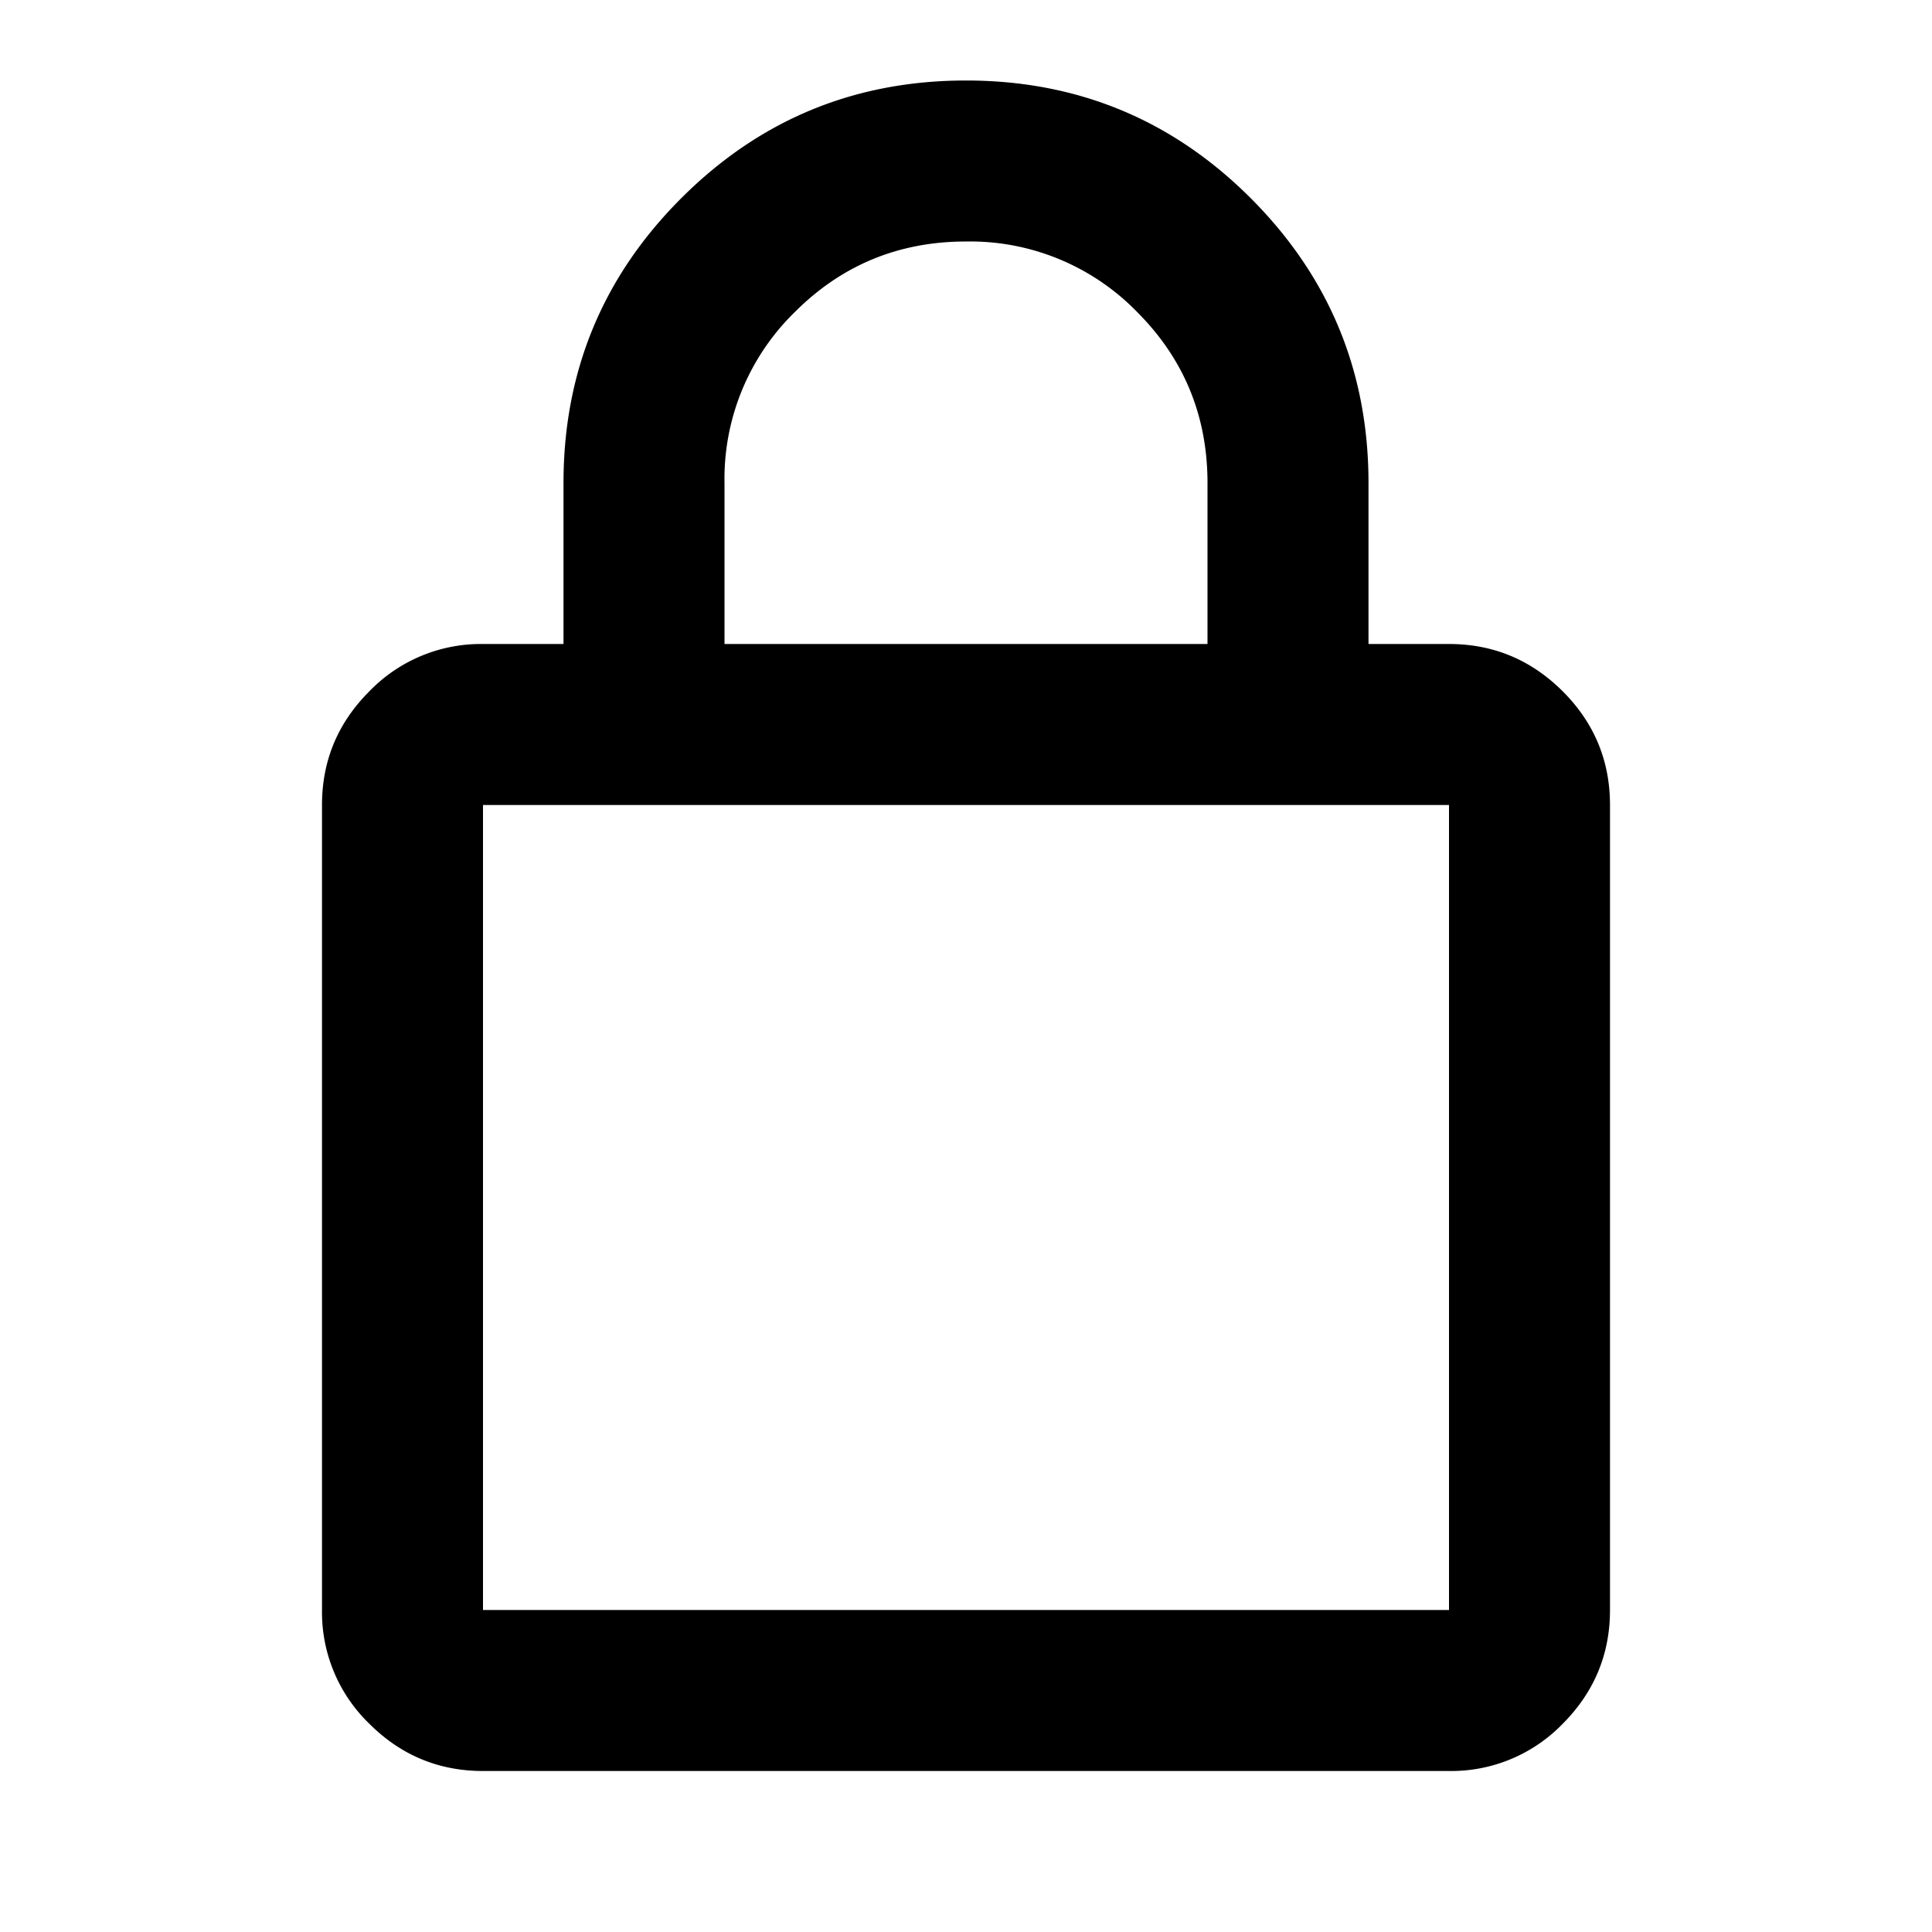 <svg xmlns="http://www.w3.org/2000/svg" width="24" height="24" fill="currentColor" viewBox="0 0 24 24">
  <path d="M6 22c-.55 0-1.02-.196-1.412-.587A1.926 1.926 0 0 1 4 20V10c0-.55.196-1.02.588-1.412A1.926 1.926 0 0 1 6 8h1V6c0-1.383.487-2.563 1.463-3.538C9.438 1.487 10.617 1 12 1s2.563.488 3.537 1.462C16.512 3.438 17 4.617 17 6v2h1c.55 0 1.02.196 1.413.588.391.391.587.862.587 1.412v10c0 .55-.196 1.02-.587 1.413A1.926 1.926 0 0 1 18 22H6Zm0-2h12V10H6v10ZM9 8h6V6c0-.833-.292-1.542-.875-2.125A2.893 2.893 0 0 0 12 3c-.833 0-1.542.292-2.125.875A2.893 2.893 0 0 0 9 6v2Z"/>
</svg>

